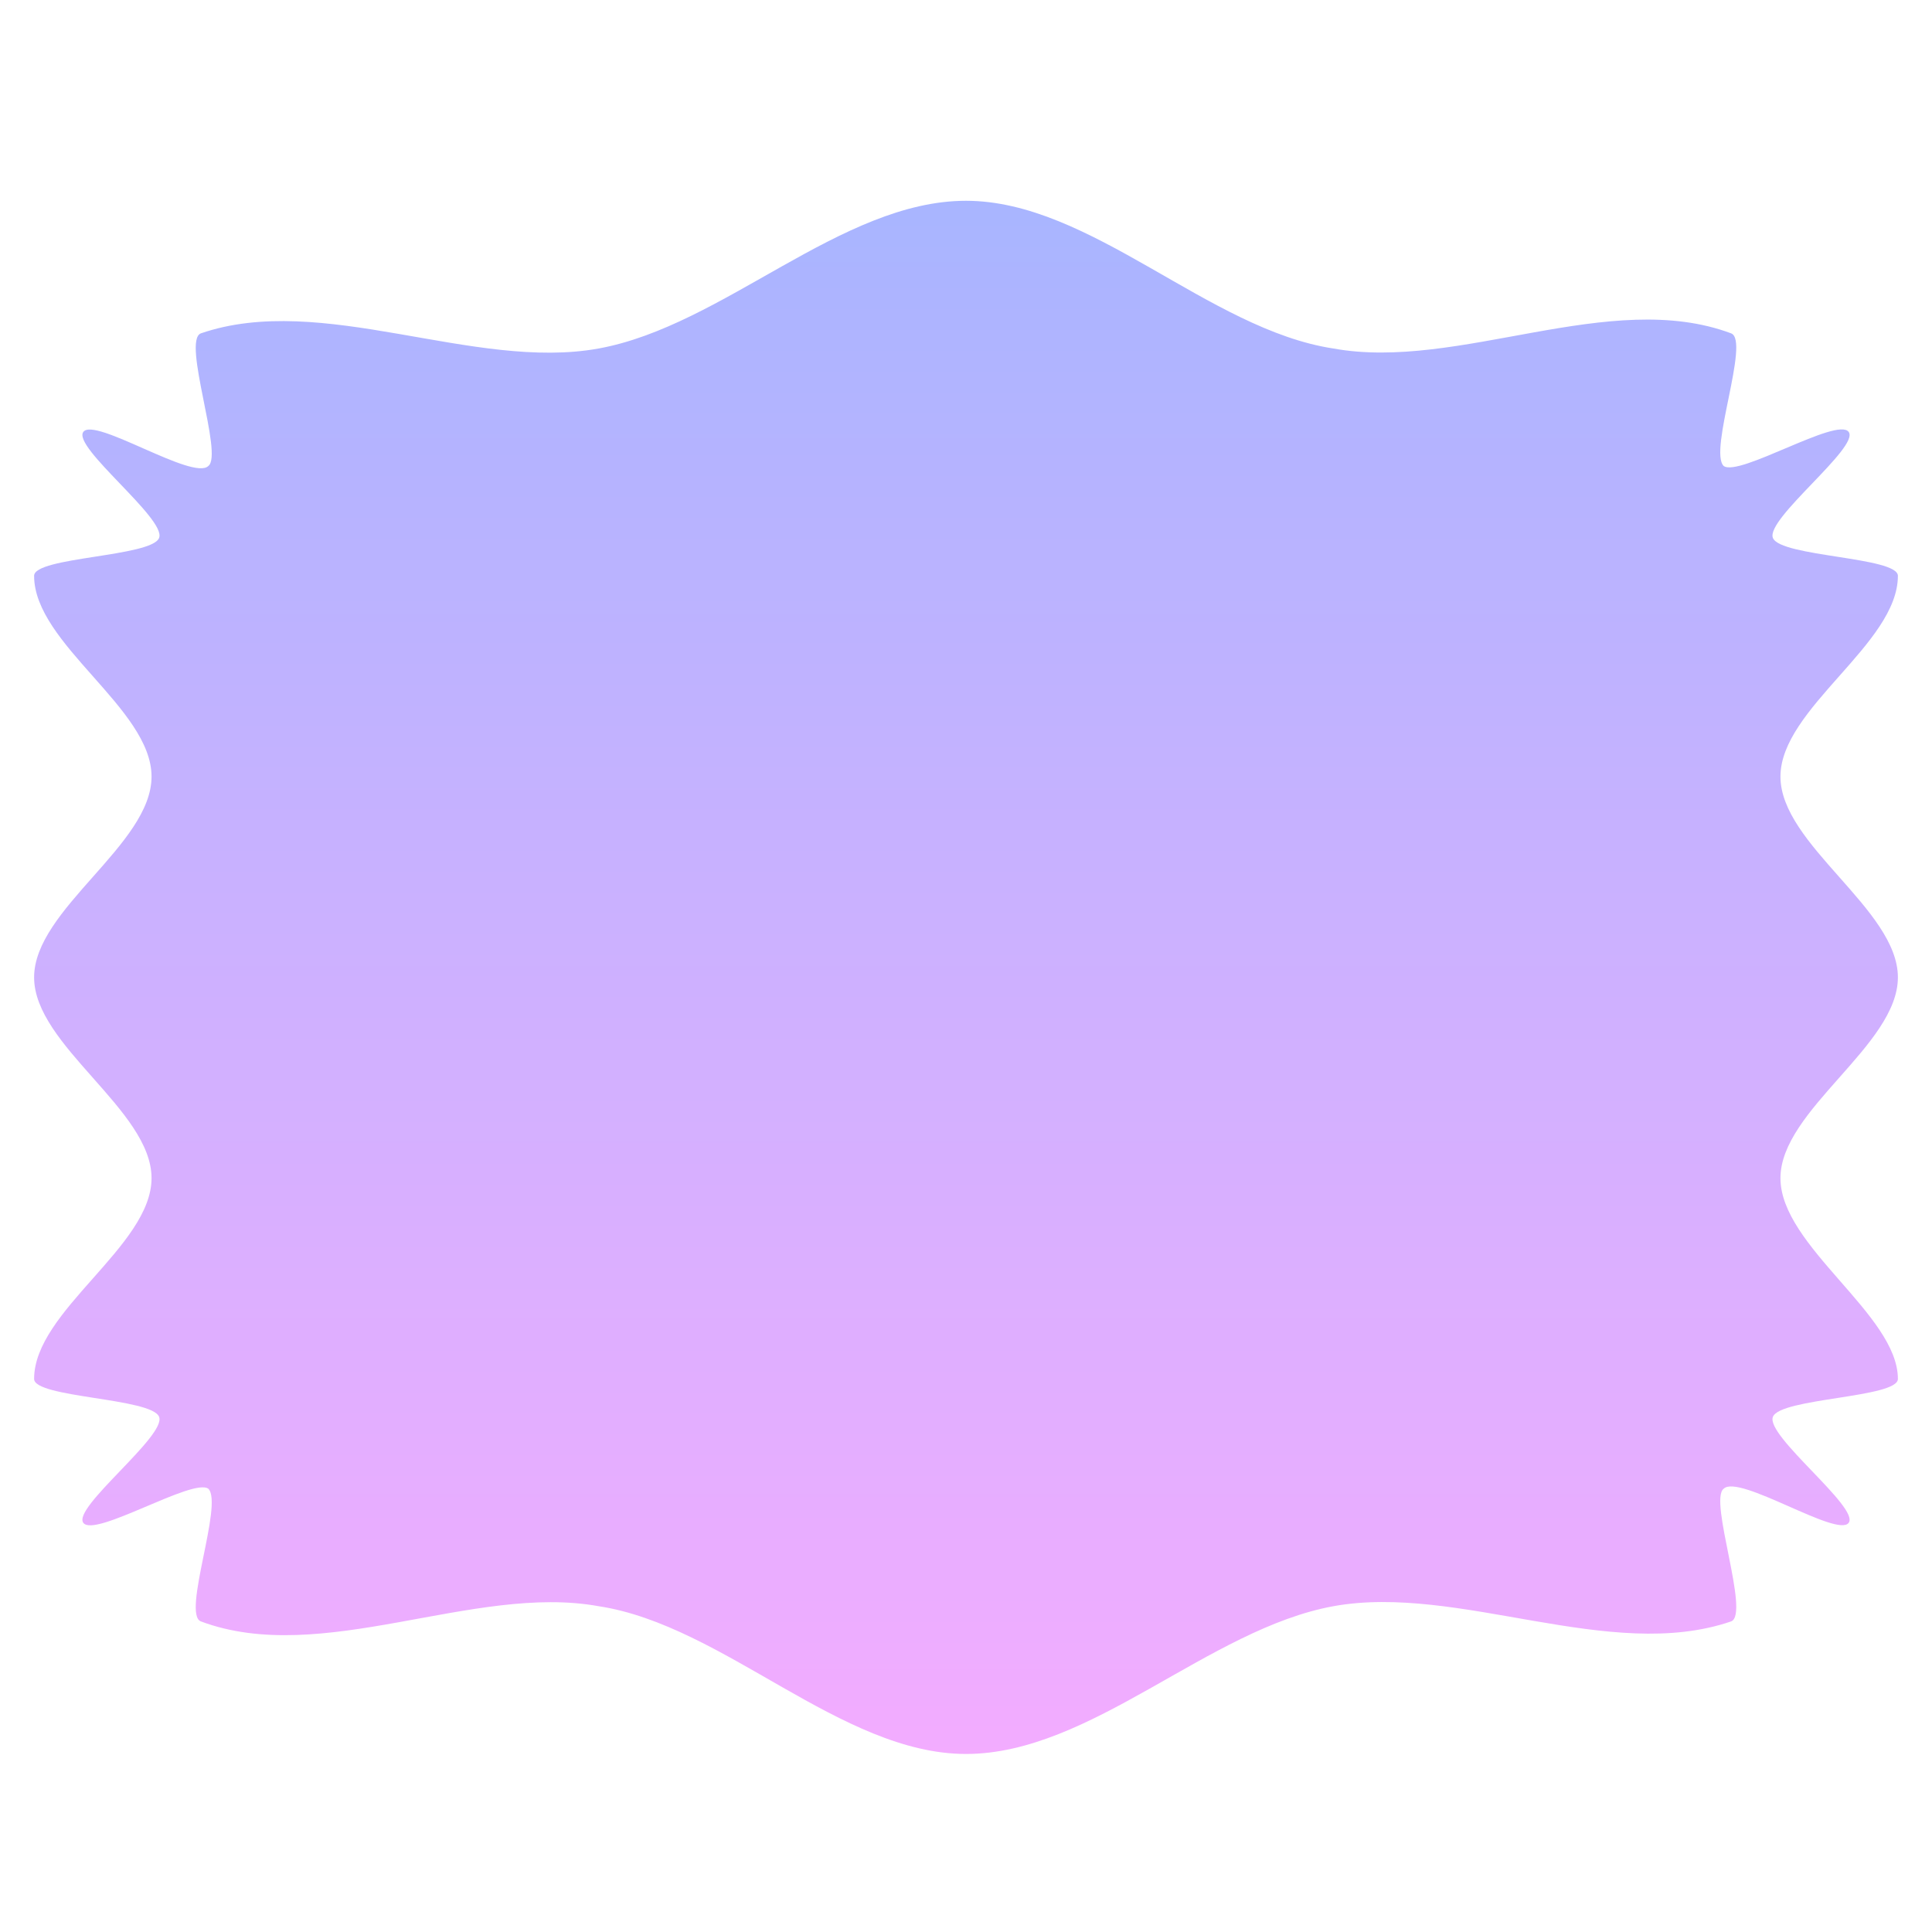 <?xml version="1.0" encoding="UTF-8"?>
<svg xmlns="http://www.w3.org/2000/svg" xmlns:xlink="http://www.w3.org/1999/xlink" width="200px" height="200px" viewBox="0 0 200 200" version="1.1">
<g id="surface1">
<path style=" stroke:none;fill-rule:nonzero;fill:url(#grad);fill-opacity:1;" d="M 196.469 142.746 C 196.469 144.707 184.312 144.707 183.531 146.668 C 182.746 148.629 192.551 156.078 191.371 157.648 C 190.195 159.215 180 152.551 178.43 154.117 C 176.863 155.293 181.176 167.059 179.215 167.844 C 166.668 172.156 150.98 163.922 138.039 166.273 C 125.098 168.629 112.941 181.57 100 181.57 C 87.059 181.57 74.902 168.234 61.961 166.273 C 49.02 163.922 33.332 172.551 20.785 167.844 C 18.824 167.059 23.137 155.688 21.57 154.117 C 20 152.941 9.805 159.215 8.629 157.648 C 7.449 156.078 17.254 148.629 16.469 146.668 C 15.688 144.707 3.531 144.707 3.531 142.746 C 3.531 135.688 15.688 129.02 15.688 121.961 C 15.688 114.902 3.531 108.234 3.531 101.176 C 3.531 94.117 15.688 87.449 15.688 80.391 C 15.688 73.332 3.531 66.668 3.531 59.609 C 3.531 57.648 15.688 57.648 16.469 55.688 C 17.254 53.727 7.449 46.273 8.629 44.707 C 9.805 43.137 20 49.805 21.57 48.234 C 23.137 47.059 18.824 35.293 20.785 34.512 C 33.332 30.195 49.02 38.43 61.961 36.078 C 74.902 33.727 87.059 20.785 100 20.785 C 112.941 20.785 125.098 34.117 138.039 36.078 C 150.98 38.43 166.668 29.805 179.215 34.512 C 181.176 35.293 176.863 46.668 178.43 48.234 C 180 49.41 190.195 43.137 191.371 44.707 C 192.551 46.273 182.746 53.727 183.531 55.688 C 184.312 57.648 196.469 57.648 196.469 59.609 C 196.469 66.668 184.312 73.332 184.312 80.391 C 184.312 87.449 196.469 94.117 196.469 101.176 C 196.469 108.234 184.312 114.902 184.312 121.961 C 184.312 129.02 196.469 136.078 196.469 142.746 Z M 196.469 142.746 "/>
</g>
    <defs>
        <linearGradient id="grad" gradientUnits="userSpaceOnUse" x1="100" y1="18" x2="100" y2="181.934">
            <stop offset="0" style="stop-color:rgb(65.49%,70.98%,100%);stop-opacity:1;"/>
            <stop offset="1" style="stop-color:rgb(95.294%,67.451%,100%);stop-opacity:1;"/>
        </linearGradient>
    </defs>
</svg>
